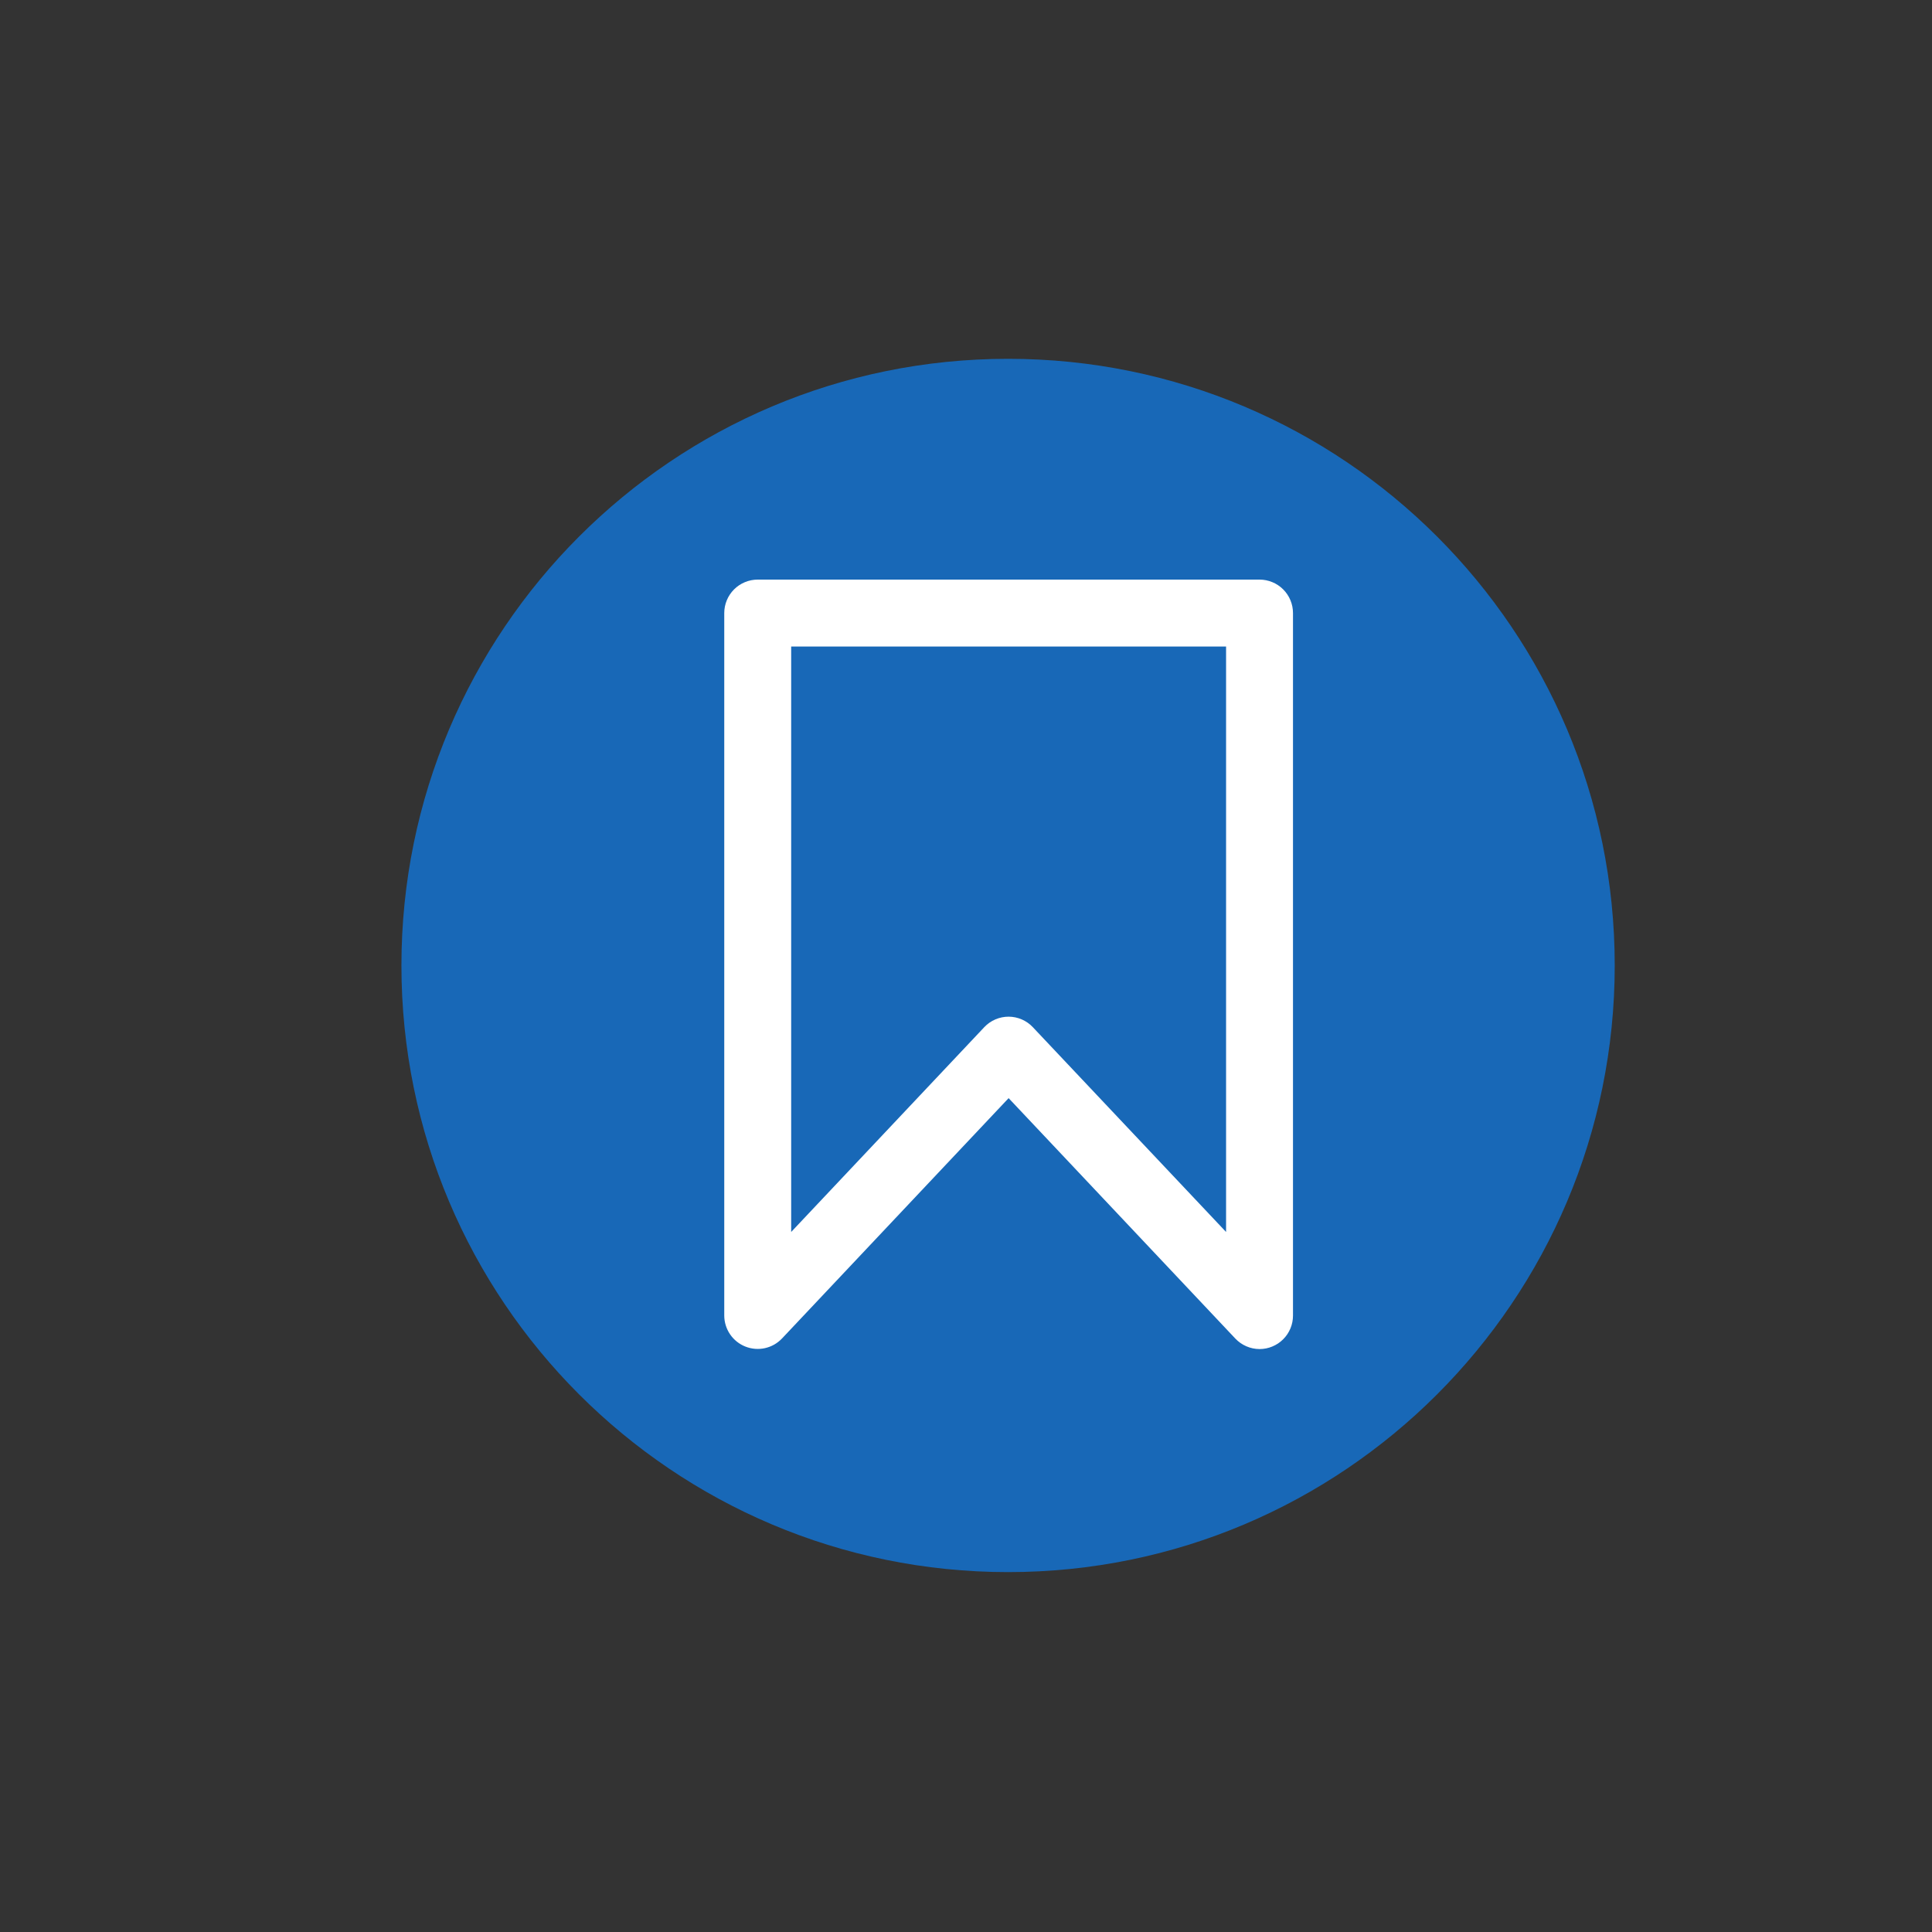<svg xmlns="http://www.w3.org/2000/svg" width="375" viewBox="0 0 375 375" height="375" version="1.0"><rect x="0" y="0" width="375" height="375" fill="#333333" stroke="none"/><defs><clipPath id="a"><path d="M 140.273 112.5 L 251 112.5 L 251 262 L 140.273 262 Z M 140.273 112.5"/></clipPath></defs><path fill="#1868B7" d="M 195.668 69.645 C 130.637 69.645 77.918 122.363 77.918 187.395 C 77.918 252.426 130.637 305.145 195.668 305.145 C 260.699 305.145 313.418 252.426 313.418 187.395 C 313.418 122.363 260.699 69.645 195.668 69.645"/><g clip-path="url(#a)"><path fill="#FFF" d="M 244.477 261.852 C 243.582 261.848 242.727 261.668 241.91 261.312 C 241.094 260.957 240.379 260.453 239.766 259.805 L 195.773 213.148 L 151.781 259.805 C 151.332 260.273 150.828 260.668 150.266 260.988 C 149.699 261.305 149.102 261.535 148.469 261.676 C 147.836 261.812 147.195 261.859 146.547 261.805 C 145.902 261.754 145.277 261.605 144.676 261.367 C 144.074 261.129 143.52 260.805 143.012 260.402 C 142.508 259.996 142.07 259.527 141.707 258.988 C 141.34 258.453 141.062 257.879 140.871 257.258 C 140.68 256.641 140.582 256.004 140.578 255.355 L 140.578 118.992 C 140.578 118.566 140.621 118.145 140.703 117.727 C 140.785 117.309 140.91 116.902 141.074 116.508 C 141.234 116.113 141.438 115.742 141.672 115.387 C 141.91 115.031 142.18 114.703 142.48 114.402 C 142.781 114.102 143.109 113.832 143.465 113.594 C 143.82 113.359 144.195 113.156 144.586 112.996 C 144.98 112.832 145.387 112.707 145.805 112.625 C 146.223 112.543 146.645 112.5 147.074 112.5 L 244.477 112.5 C 244.902 112.5 245.324 112.543 245.742 112.625 C 246.16 112.707 246.566 112.832 246.961 112.996 C 247.355 113.156 247.727 113.359 248.082 113.594 C 248.438 113.832 248.766 114.102 249.066 114.402 C 249.367 114.703 249.637 115.031 249.875 115.387 C 250.109 115.742 250.312 116.113 250.473 116.508 C 250.637 116.902 250.762 117.309 250.844 117.727 C 250.926 118.145 250.969 118.566 250.969 118.992 L 250.969 255.355 C 250.969 255.785 250.926 256.207 250.844 256.625 C 250.762 257.043 250.637 257.449 250.473 257.844 C 250.312 258.234 250.109 258.609 249.875 258.965 C 249.637 259.32 249.367 259.648 249.066 259.949 C 248.766 260.25 248.438 260.52 248.082 260.758 C 247.727 260.992 247.355 261.191 246.961 261.355 C 246.566 261.52 246.16 261.645 245.742 261.727 C 245.324 261.809 244.902 261.852 244.477 261.852 Z M 195.773 197.336 C 196.664 197.34 197.52 197.52 198.34 197.875 C 199.156 198.23 199.871 198.734 200.48 199.383 L 237.98 239.125 L 237.98 125.488 L 153.566 125.488 L 153.566 239.125 L 191.066 199.352 C 191.68 198.707 192.395 198.211 193.215 197.859 C 194.031 197.512 194.883 197.336 195.773 197.336 Z M 195.773 197.336"/></g></svg>